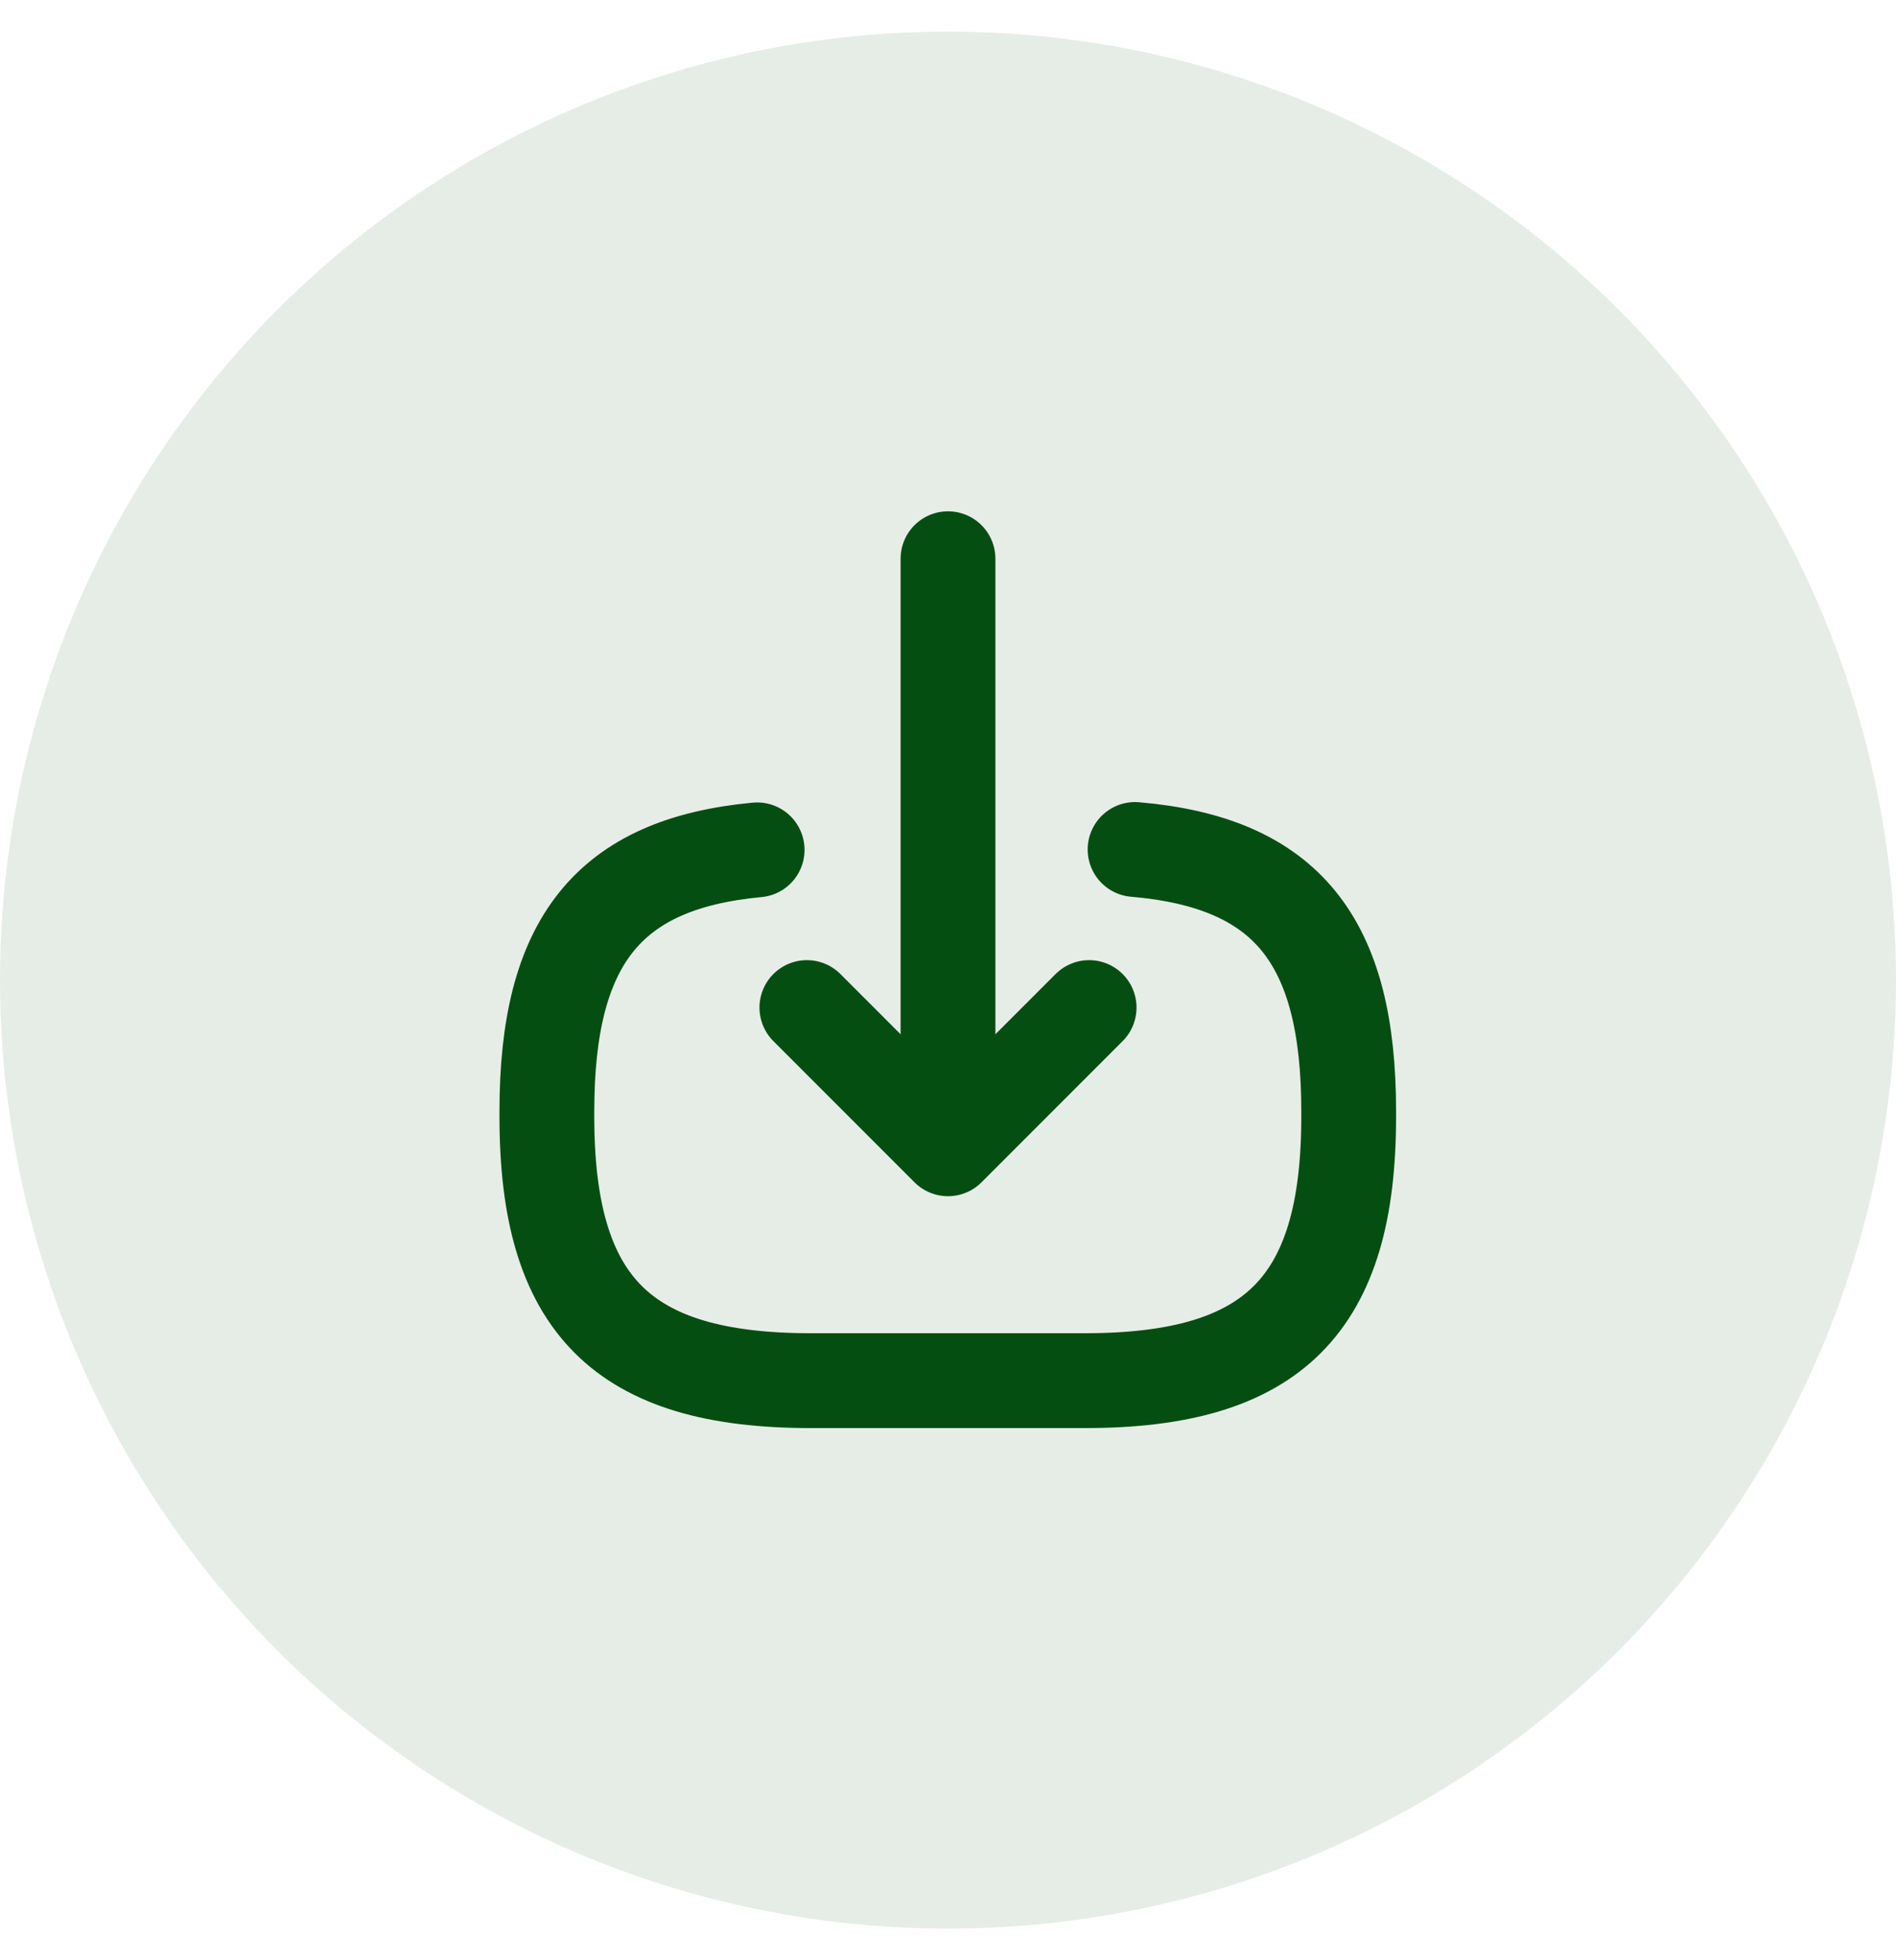 <svg width="30" height="31" viewBox="0 0 30 31" fill="none" xmlns="http://www.w3.org/2000/svg">
<circle cx="15" cy="15.5" r="15" fill="#054E12" fill-opacity="0.1"/>
<path d="M17.96 13.434C20.36 13.64 21.34 14.874 21.34 17.574V17.66C21.34 20.64 20.147 21.834 17.167 21.834H12.827C9.847 21.834 8.653 20.64 8.653 17.66V17.574C8.653 14.894 9.62 13.66 11.98 13.44" stroke="#054E12" stroke-width="1.5" stroke-linecap="round" stroke-linejoin="round"/>
<path d="M15 8.836V17.423" stroke="#054E12" stroke-width="1.5" stroke-linecap="round" stroke-linejoin="round"/>
<path d="M17.233 15.934L15 18.167L12.767 15.934" stroke="#054E12" stroke-width="1.5" stroke-linecap="round" stroke-linejoin="round"/>
</svg>
